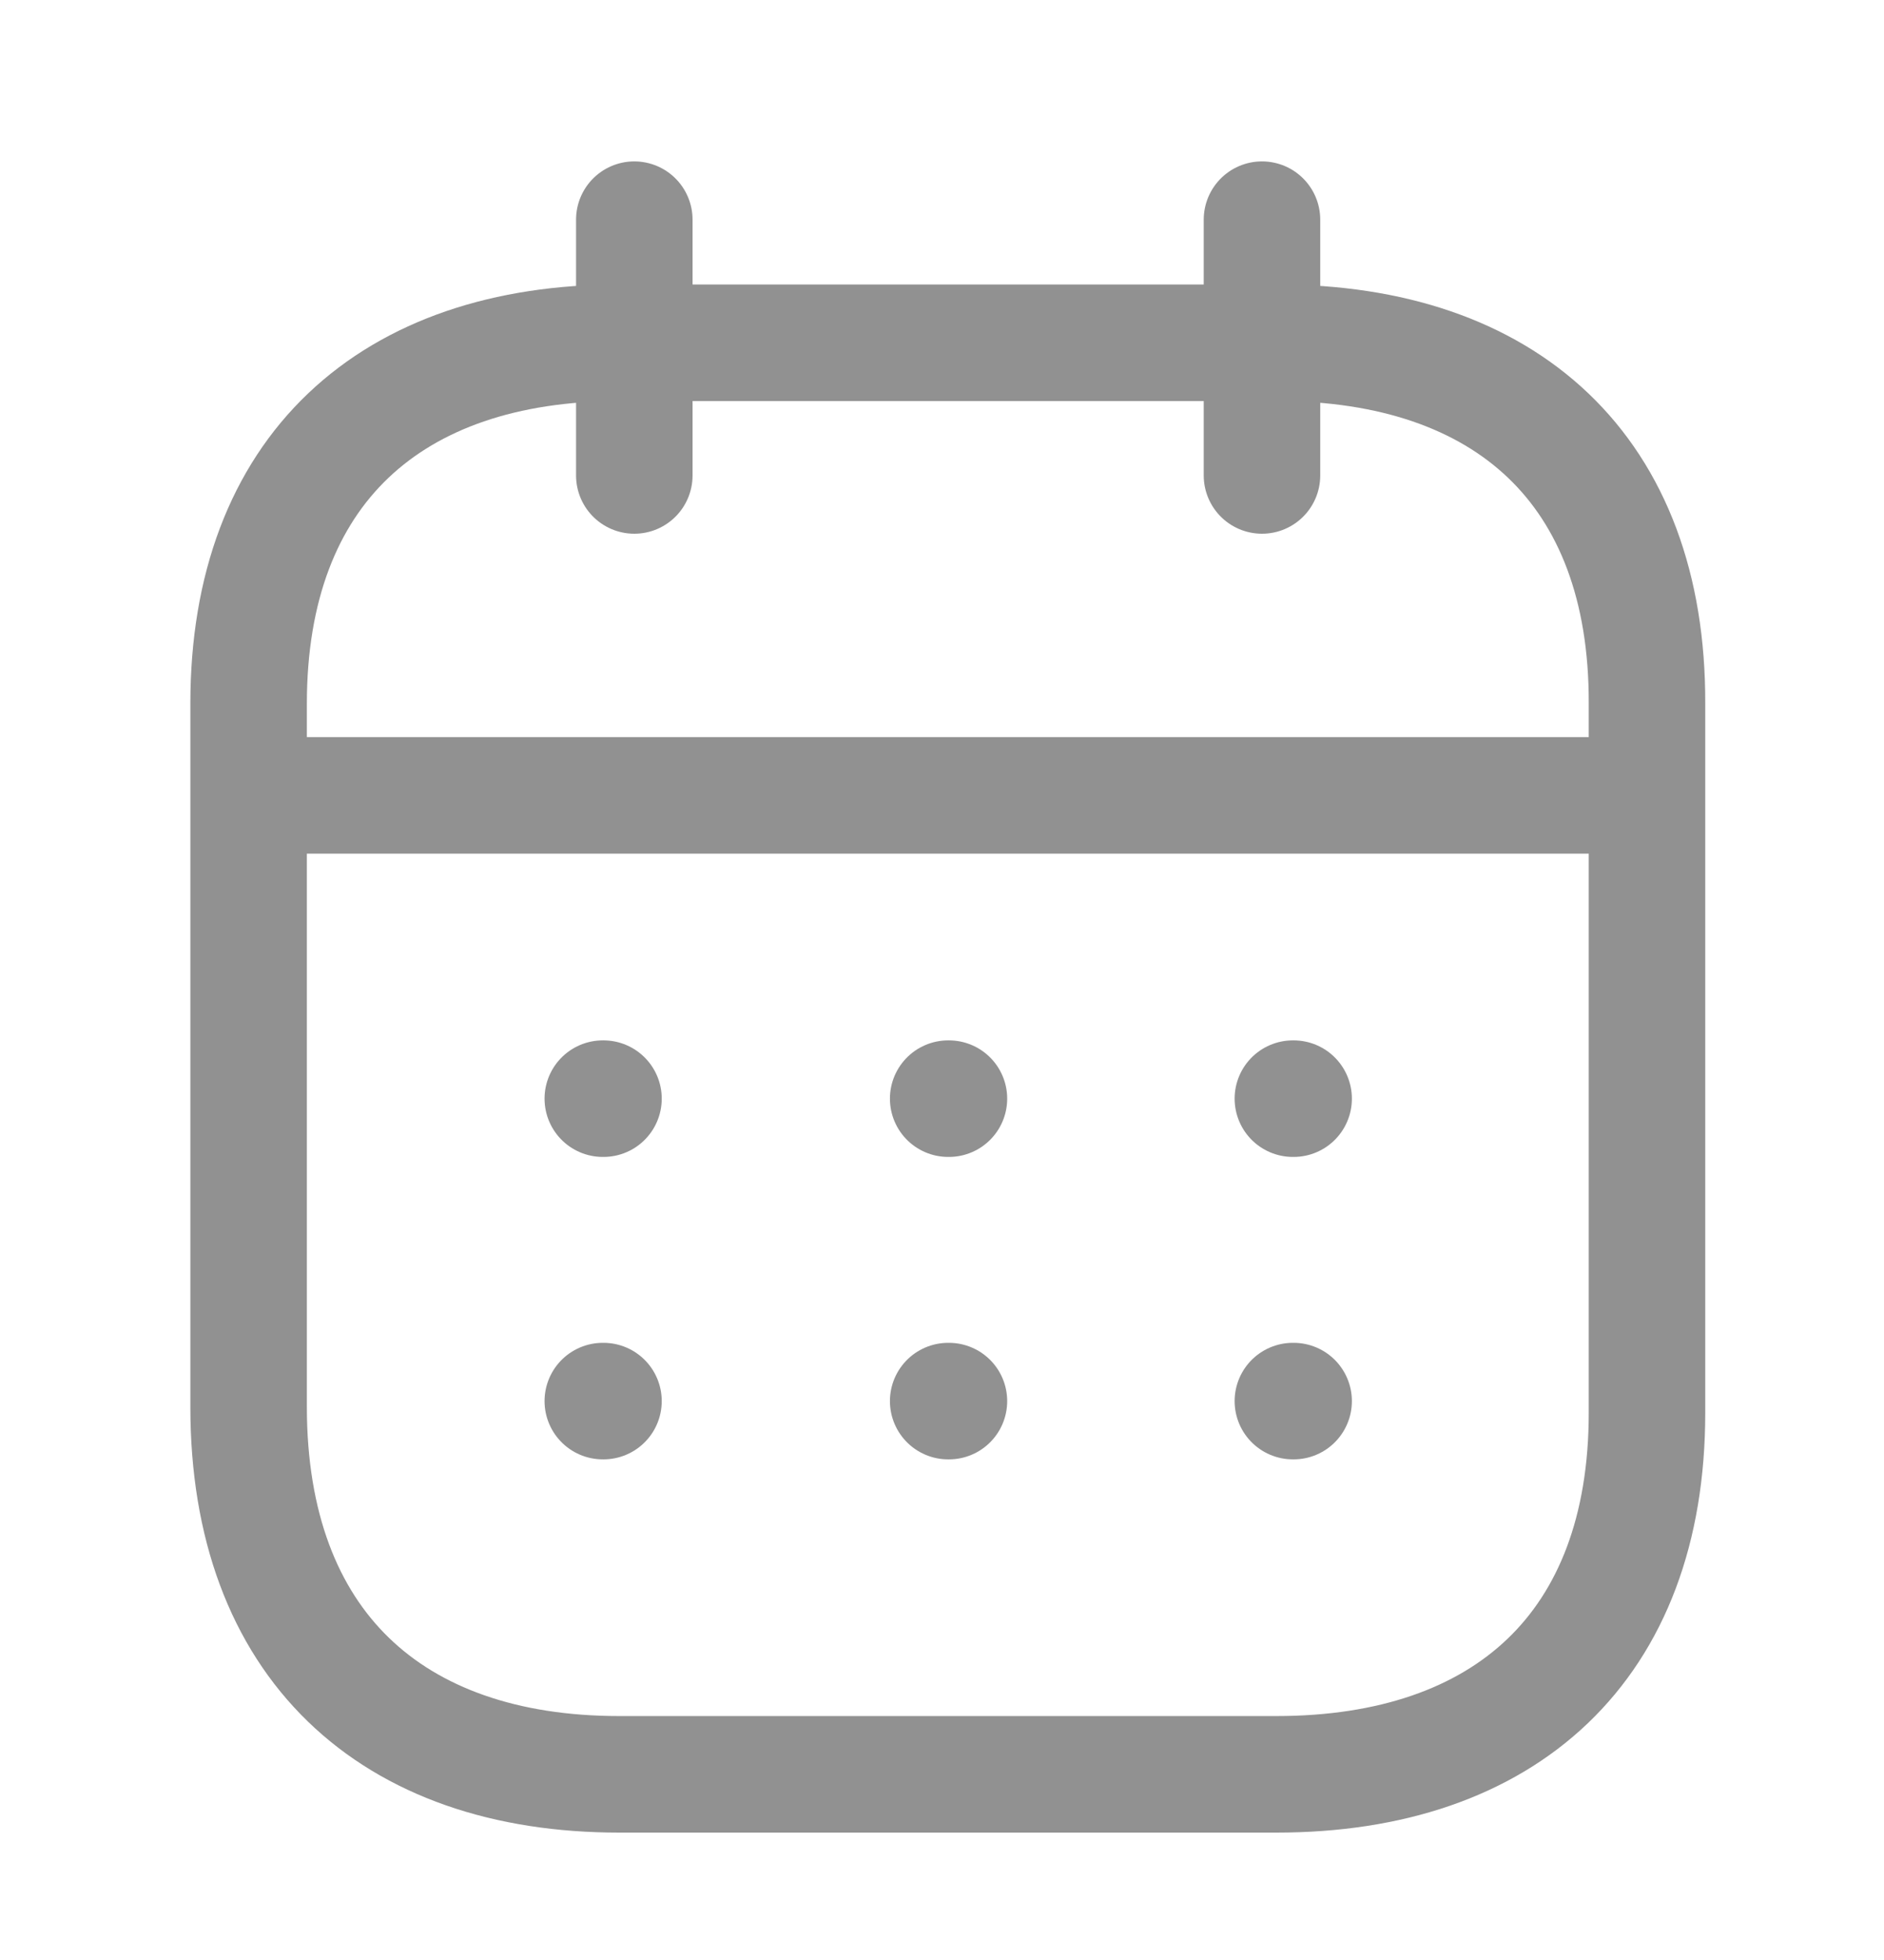 <svg xmlns="http://www.w3.org/2000/svg" width="25" height="26" viewBox="0 0 25 26" fill="none">
  <path d="M3.396 10.551H21.771" stroke="#919191" stroke-width="1.546" stroke-linecap="round" stroke-linejoin="round"/>
  <path d="M17.156 14.574H17.166" stroke="#919191" stroke-width="1.546" stroke-linecap="round" stroke-linejoin="round"/>
  <path d="M12.582 14.574H12.592" stroke="#919191" stroke-width="1.546" stroke-linecap="round" stroke-linejoin="round"/>
  <path d="M7.999 14.574H8.008" stroke="#919191" stroke-width="1.546" stroke-linecap="round" stroke-linejoin="round"/>
  <path d="M17.156 18.586H17.166" stroke="#919191" stroke-width="1.546" stroke-linecap="round" stroke-linejoin="round"/>
  <path d="M12.582 18.586H12.592" stroke="#919191" stroke-width="1.546" stroke-linecap="round" stroke-linejoin="round"/>
  <path d="M7.999 18.586H8.008" stroke="#919191" stroke-width="1.546" stroke-linecap="round" stroke-linejoin="round"/>
  <path d="M16.746 2.914V6.307" stroke="#919191" stroke-width="1.546" stroke-linecap="round" stroke-linejoin="round"/>
  <path d="M8.417 2.914V6.307" stroke="#919191" stroke-width="1.546" stroke-linecap="round" stroke-linejoin="round"/>
  <path fill-rule="evenodd" clip-rule="evenodd" d="M16.947 4.547H8.217C5.19 4.547 3.299 6.233 3.299 9.334V18.663C3.299 21.812 5.19 23.537 8.217 23.537H16.937C19.974 23.537 21.855 21.841 21.855 18.741V9.334C21.865 6.233 19.984 4.547 16.947 4.547Z" stroke="#919191" stroke-width="1.546" stroke-linecap="round" stroke-linejoin="round"/>
</svg>